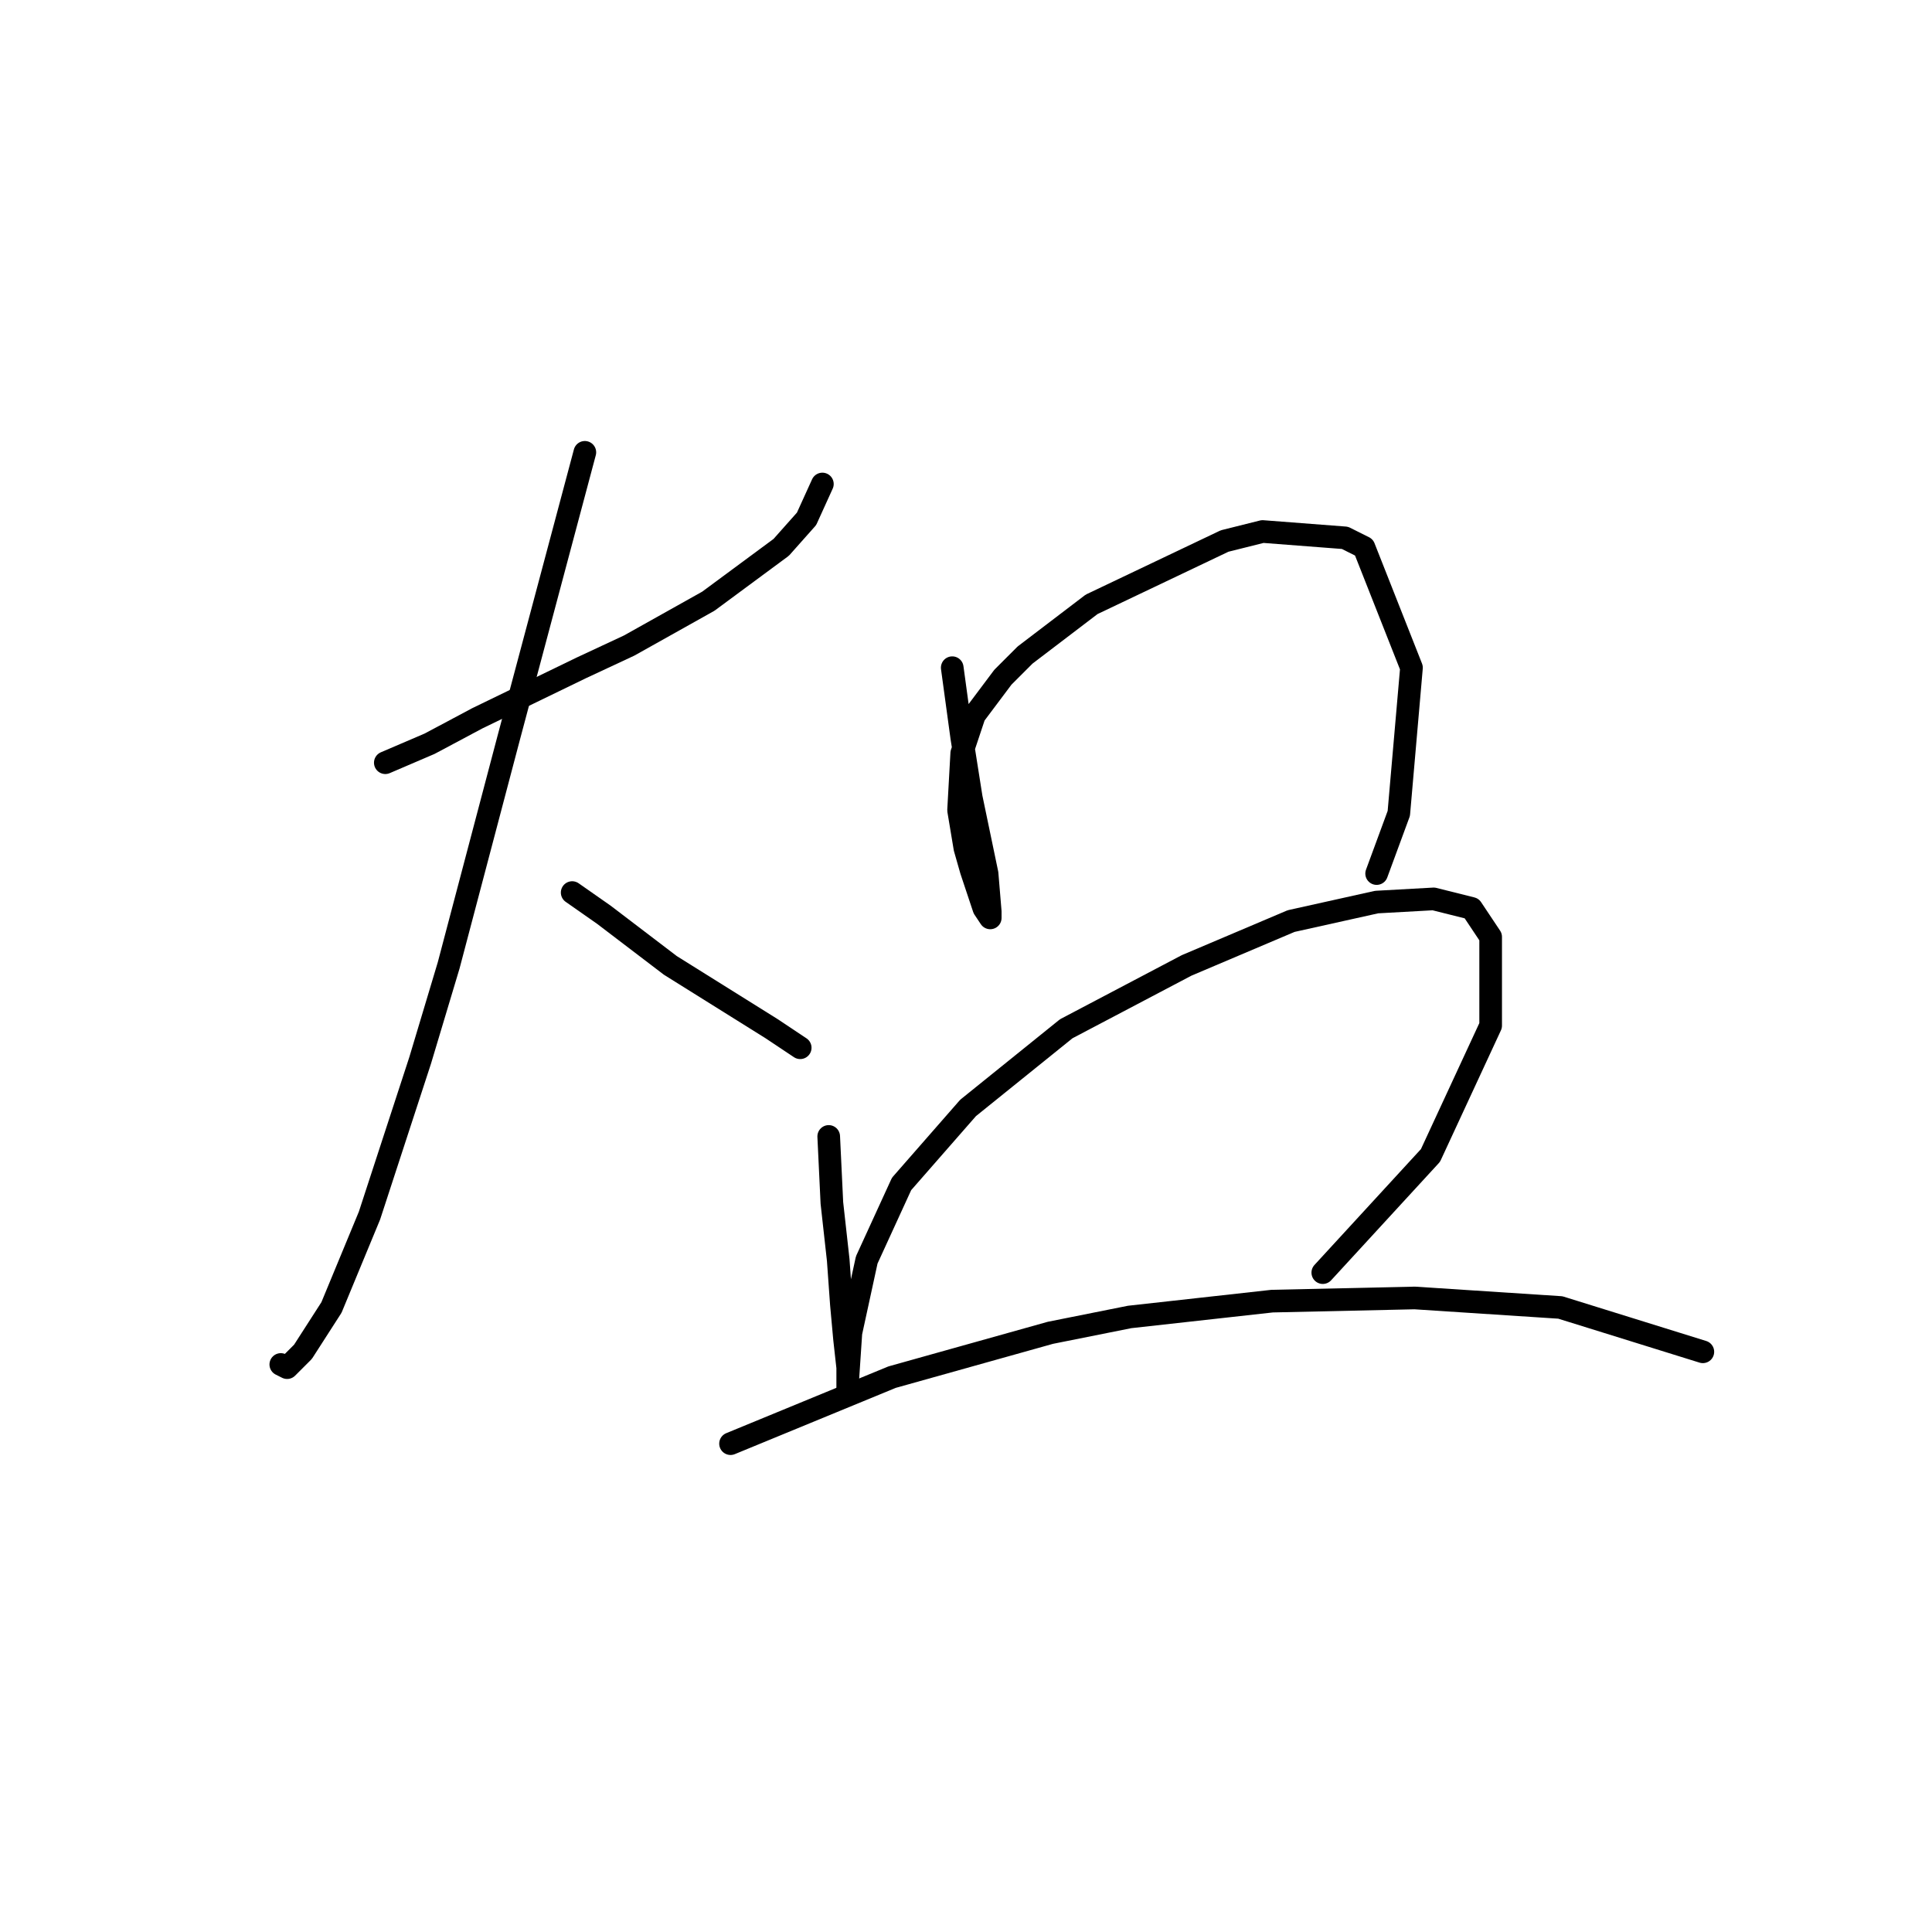 <?xml version="1.0" standalone="no"?>
    <svg width="256" height="256" xmlns="http://www.w3.org/2000/svg" version="1.1">
    <polyline stroke="black" stroke-width="3" stroke-linecap="round" fill="transparent" stroke-linejoin="round" points="51.056 101.063 56.931 98.545 63.226 95.188 77.075 88.473 83.37 85.536 93.862 79.66 103.514 72.526 106.872 68.749 108.97 64.133 108.97 64.133 " />
        <polyline stroke="black" stroke-width="3" stroke-linecap="round" fill="transparent" stroke-linejoin="round" points="77.495 59.936 67.423 97.706 59.449 127.922 55.672 140.512 48.958 161.076 43.922 173.246 40.145 179.121 38.046 181.22 37.207 180.8 37.207 180.8 " />
        <polyline stroke="black" stroke-width="3" stroke-linecap="round" fill="transparent" stroke-linejoin="round" points="75.816 118.27 80.013 121.207 88.826 127.922 102.255 136.315 106.032 138.833 106.032 138.833 " />
        <polyline stroke="black" stroke-width="3" stroke-linecap="round" fill="transparent" stroke-linejoin="round" points="126.176 88.473 127.435 97.706 128.694 105.68 130.793 115.752 131.212 120.788 131.212 121.627 130.373 120.368 128.694 115.332 127.855 112.394 127.016 107.358 127.435 99.804 129.114 94.768 132.891 89.732 135.829 86.795 144.642 80.08 162.268 71.687 167.304 70.428 178.215 71.267 180.733 72.526 187.028 88.473 185.349 107.778 182.412 115.752 182.412 115.752 " />
        <polyline stroke="black" stroke-width="3" stroke-linecap="round" fill="transparent" stroke-linejoin="round" points="109.809 150.584 110.229 159.397 111.068 166.951 111.488 172.826 111.908 177.443 112.327 181.22 112.327 184.577 112.327 184.157 112.327 182.898 112.747 176.603 114.845 166.951 119.462 156.879 128.275 146.807 141.284 136.315 157.232 127.922 171.081 122.047 182.412 119.529 189.966 119.109 195.002 120.368 197.52 124.145 197.52 135.896 189.546 153.102 175.277 168.63 175.277 168.63 " />
        <polyline stroke="black" stroke-width="3" stroke-linecap="round" fill="transparent" stroke-linejoin="round" points="96.8 191.292 118.203 182.479 139.186 176.603 149.678 174.505 168.563 172.407 187.448 171.987 206.752 173.246 225.637 179.121 225.637 179.121 " />
        </svg>
